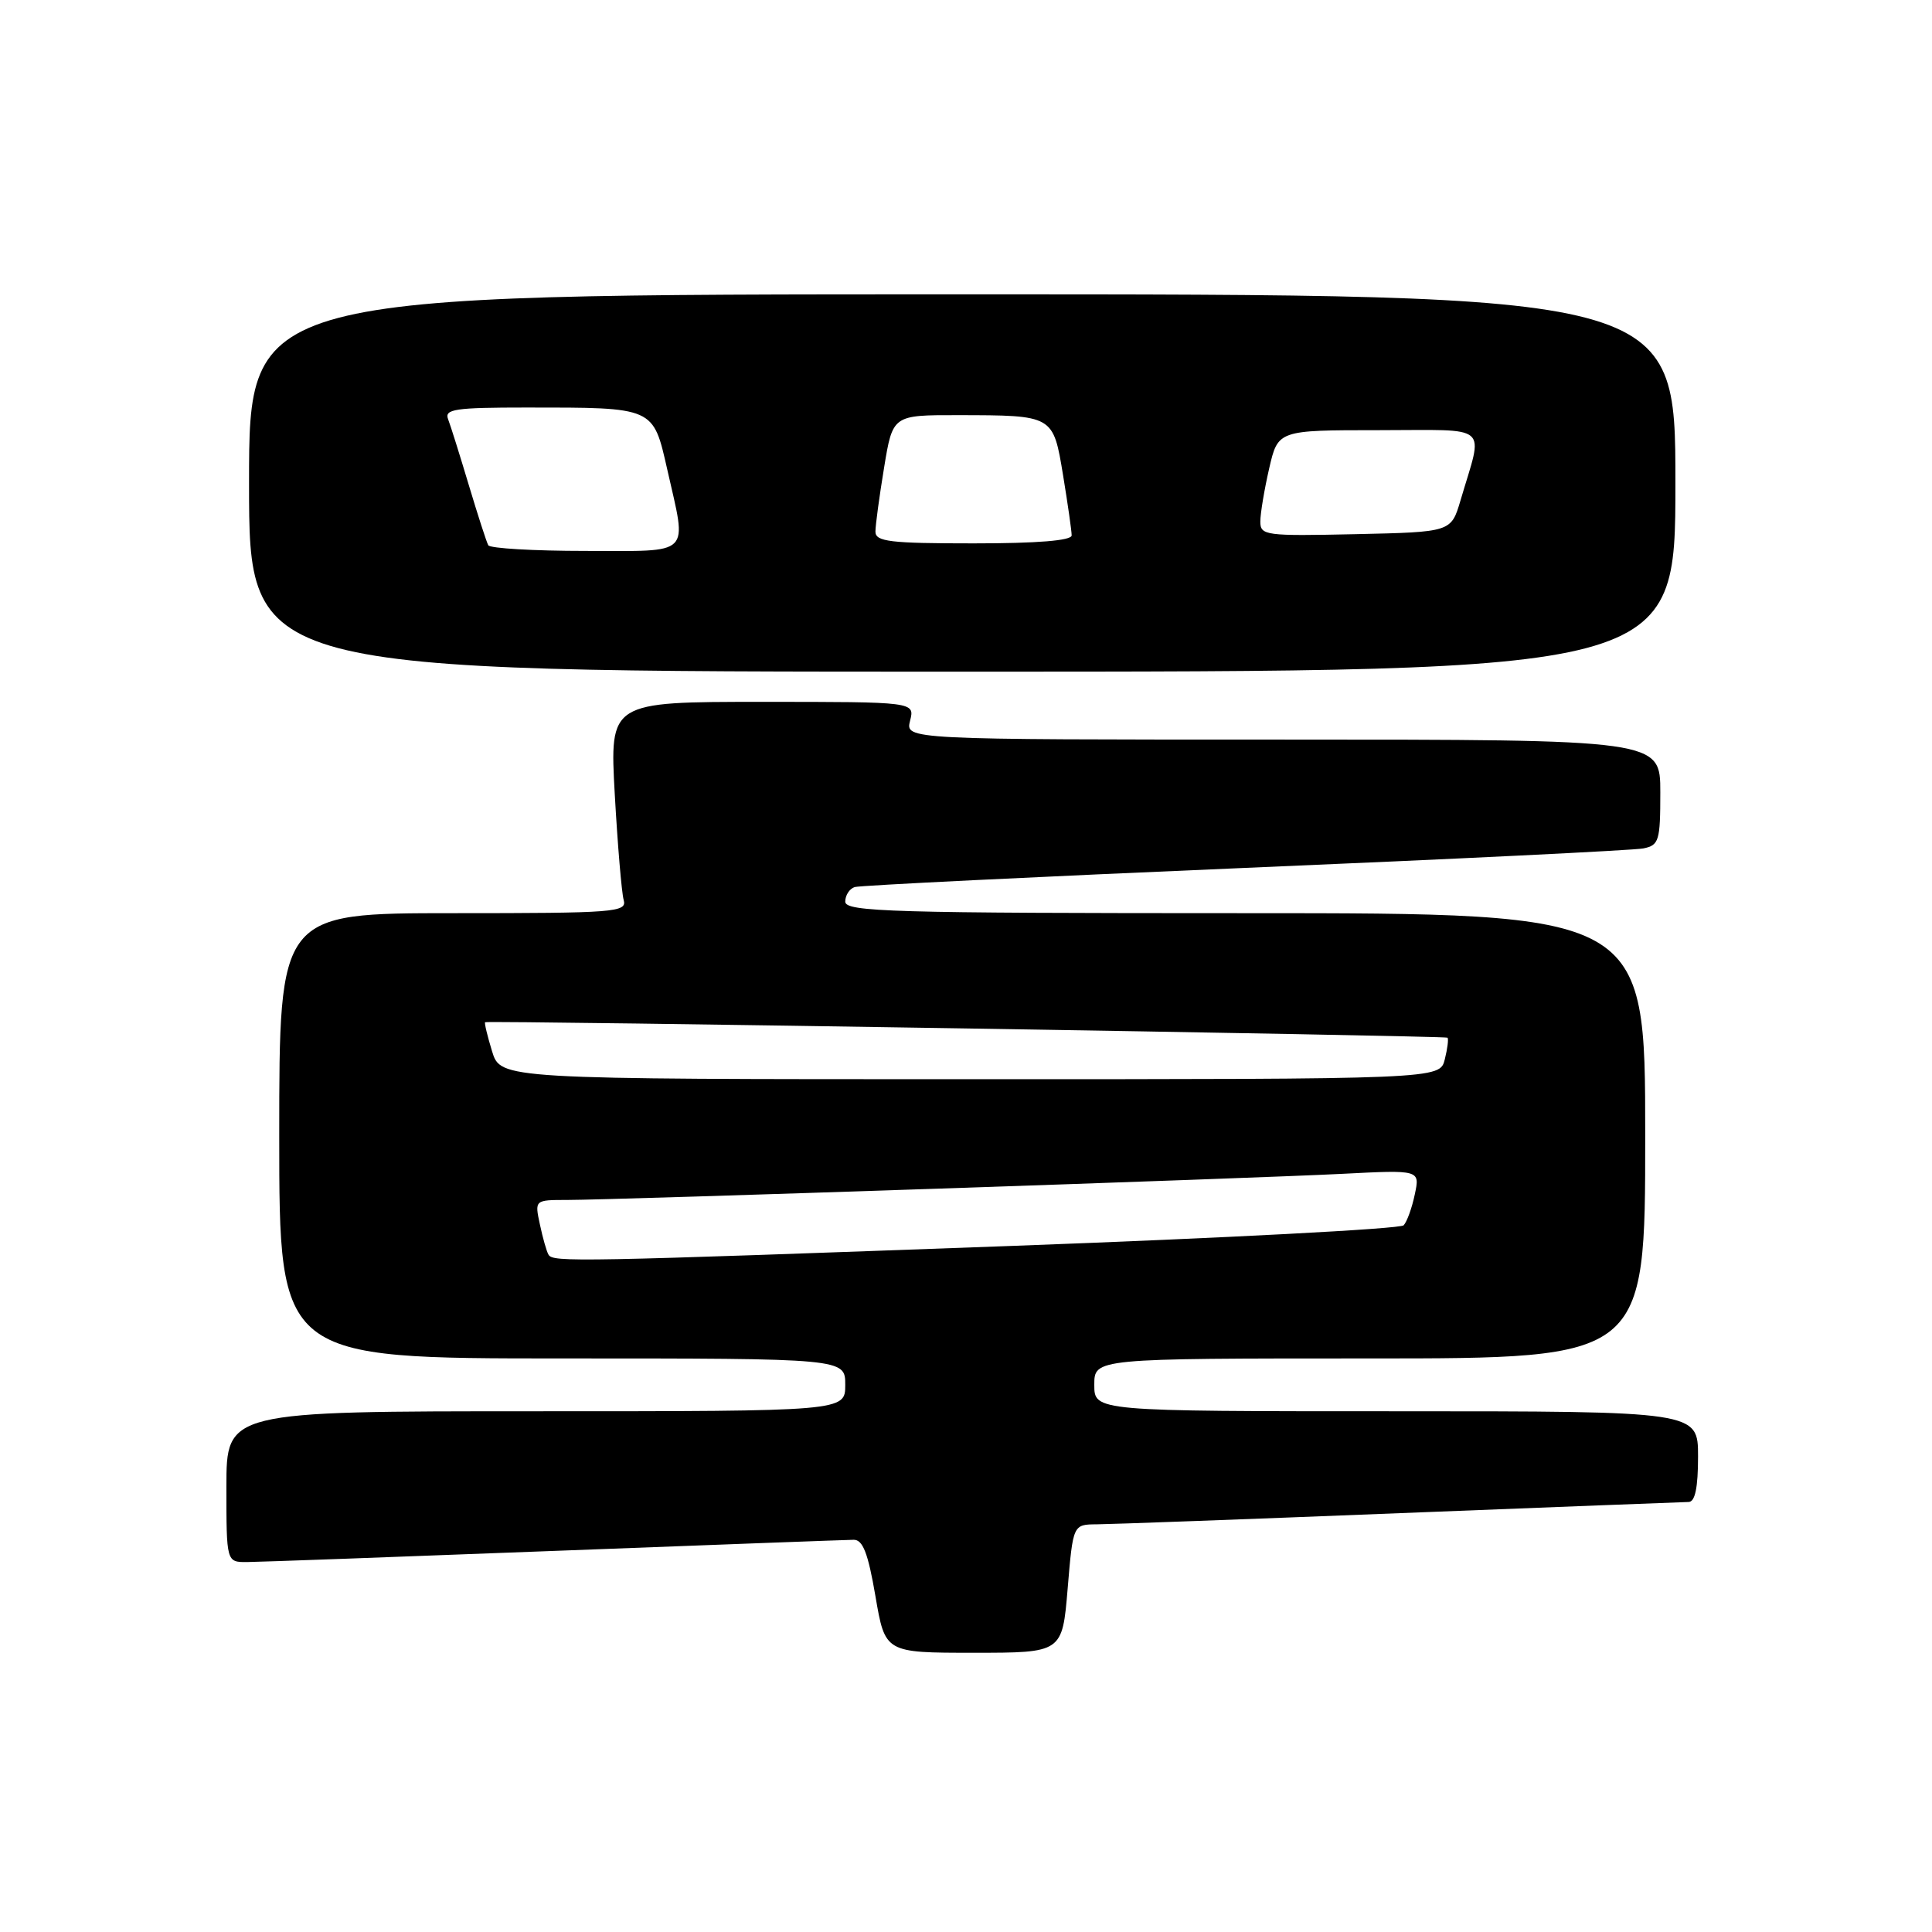 <?xml version="1.0" encoding="UTF-8" standalone="no"?>
<!DOCTYPE svg PUBLIC "-//W3C//DTD SVG 1.1//EN" "http://www.w3.org/Graphics/SVG/1.1/DTD/svg11.dtd" >
<svg xmlns="http://www.w3.org/2000/svg" xmlns:xlink="http://www.w3.org/1999/xlink" version="1.1" viewBox="0 0 256 256">
 <g >
 <path fill="currentColor"
d=" M 141.47 210.50 C 142.18 202.00 142.18 202.00 145.34 201.98 C 147.08 201.97 165.15 201.31 185.50 200.50 C 205.85 199.70 223.06 199.03 223.75 199.02 C 224.61 199.01 225.00 197.12 225.00 193.00 C 225.00 187.00 225.00 187.00 185.00 187.00 C 145.00 187.00 145.00 187.00 145.00 183.50 C 145.00 180.00 145.00 180.00 181.50 180.00 C 218.00 180.00 218.00 180.00 218.00 150.50 C 218.00 121.00 218.00 121.00 165.00 121.00 C 118.07 121.00 112.00 120.82 112.00 119.47 C 112.00 118.63 112.56 117.76 113.25 117.54 C 113.94 117.32 137.22 116.18 165.00 115.00 C 192.78 113.83 216.51 112.67 217.75 112.42 C 219.83 112.00 220.00 111.42 220.00 104.98 C 220.00 98.00 220.00 98.00 169.98 98.00 C 119.96 98.00 119.96 98.00 120.59 95.50 C 121.22 93.00 121.22 93.00 101.00 93.00 C 80.78 93.00 80.78 93.00 81.46 105.25 C 81.84 111.99 82.37 118.29 82.64 119.25 C 83.10 120.88 81.56 121.00 60.07 121.00 C 37.00 121.00 37.00 121.00 37.00 150.50 C 37.00 180.00 37.00 180.00 74.50 180.00 C 112.00 180.00 112.00 180.00 112.00 183.50 C 112.00 187.00 112.00 187.00 71.00 187.00 C 30.00 187.00 30.00 187.00 30.00 197.00 C 30.00 207.00 30.00 207.00 32.75 206.98 C 34.26 206.97 52.60 206.30 73.50 205.50 C 94.40 204.70 112.22 204.04 113.11 204.03 C 114.33 204.01 115.02 205.78 116.00 211.50 C 117.28 219.00 117.28 219.00 129.02 219.00 C 140.76 219.00 140.76 219.00 141.47 210.50 Z  M 222.00 64.00 C 222.00 39.00 222.00 39.00 127.50 39.00 C 33.00 39.00 33.00 39.00 33.00 64.00 C 33.00 89.00 33.00 89.00 127.50 89.00 C 222.00 89.00 222.00 89.00 222.00 64.00 Z  M 72.68 166.25 C 72.43 165.84 71.92 164.04 71.54 162.25 C 70.84 159.00 70.84 159.00 75.17 159.00 C 81.47 159.00 165.67 156.16 177.83 155.54 C 188.16 155.01 188.16 155.01 187.47 158.25 C 187.10 160.04 186.43 161.89 185.99 162.36 C 185.55 162.83 162.30 164.05 134.34 165.08 C 75.97 167.21 73.27 167.26 72.68 166.25 Z  M 65.20 139.30 C 64.58 137.27 64.16 135.53 64.28 135.45 C 64.66 135.19 191.49 137.23 191.80 137.50 C 191.96 137.65 191.80 138.94 191.44 140.38 C 190.78 143.00 190.78 143.00 128.56 143.00 C 66.34 143.00 66.34 143.00 65.20 139.30 Z  M 64.70 72.25 C 64.47 71.84 63.31 68.25 62.12 64.28 C 60.93 60.31 59.70 56.38 59.37 55.53 C 58.87 54.21 60.31 54.00 69.77 54.00 C 86.76 54.00 86.53 53.90 88.42 62.23 C 91.04 73.84 91.88 73.00 77.56 73.00 C 70.72 73.00 64.93 72.66 64.70 72.25 Z  M 116.00 70.44 C 116.00 69.59 116.52 65.76 117.15 61.94 C 118.29 55.00 118.29 55.00 126.90 55.01 C 139.64 55.03 139.54 54.98 140.87 63.02 C 141.49 66.80 142.00 70.36 142.00 70.94 C 142.00 71.63 137.47 72.00 129.00 72.00 C 117.90 72.00 116.00 71.77 116.00 70.44 Z  M 167.00 69.11 C 167.00 68.03 167.53 64.87 168.17 62.08 C 169.34 57.00 169.34 57.00 182.69 57.00 C 197.75 57.00 196.56 55.98 193.52 66.32 C 192.28 70.50 192.28 70.50 179.64 70.78 C 167.67 71.04 167.00 70.96 167.00 69.11 Z "/>
</g>
</svg>